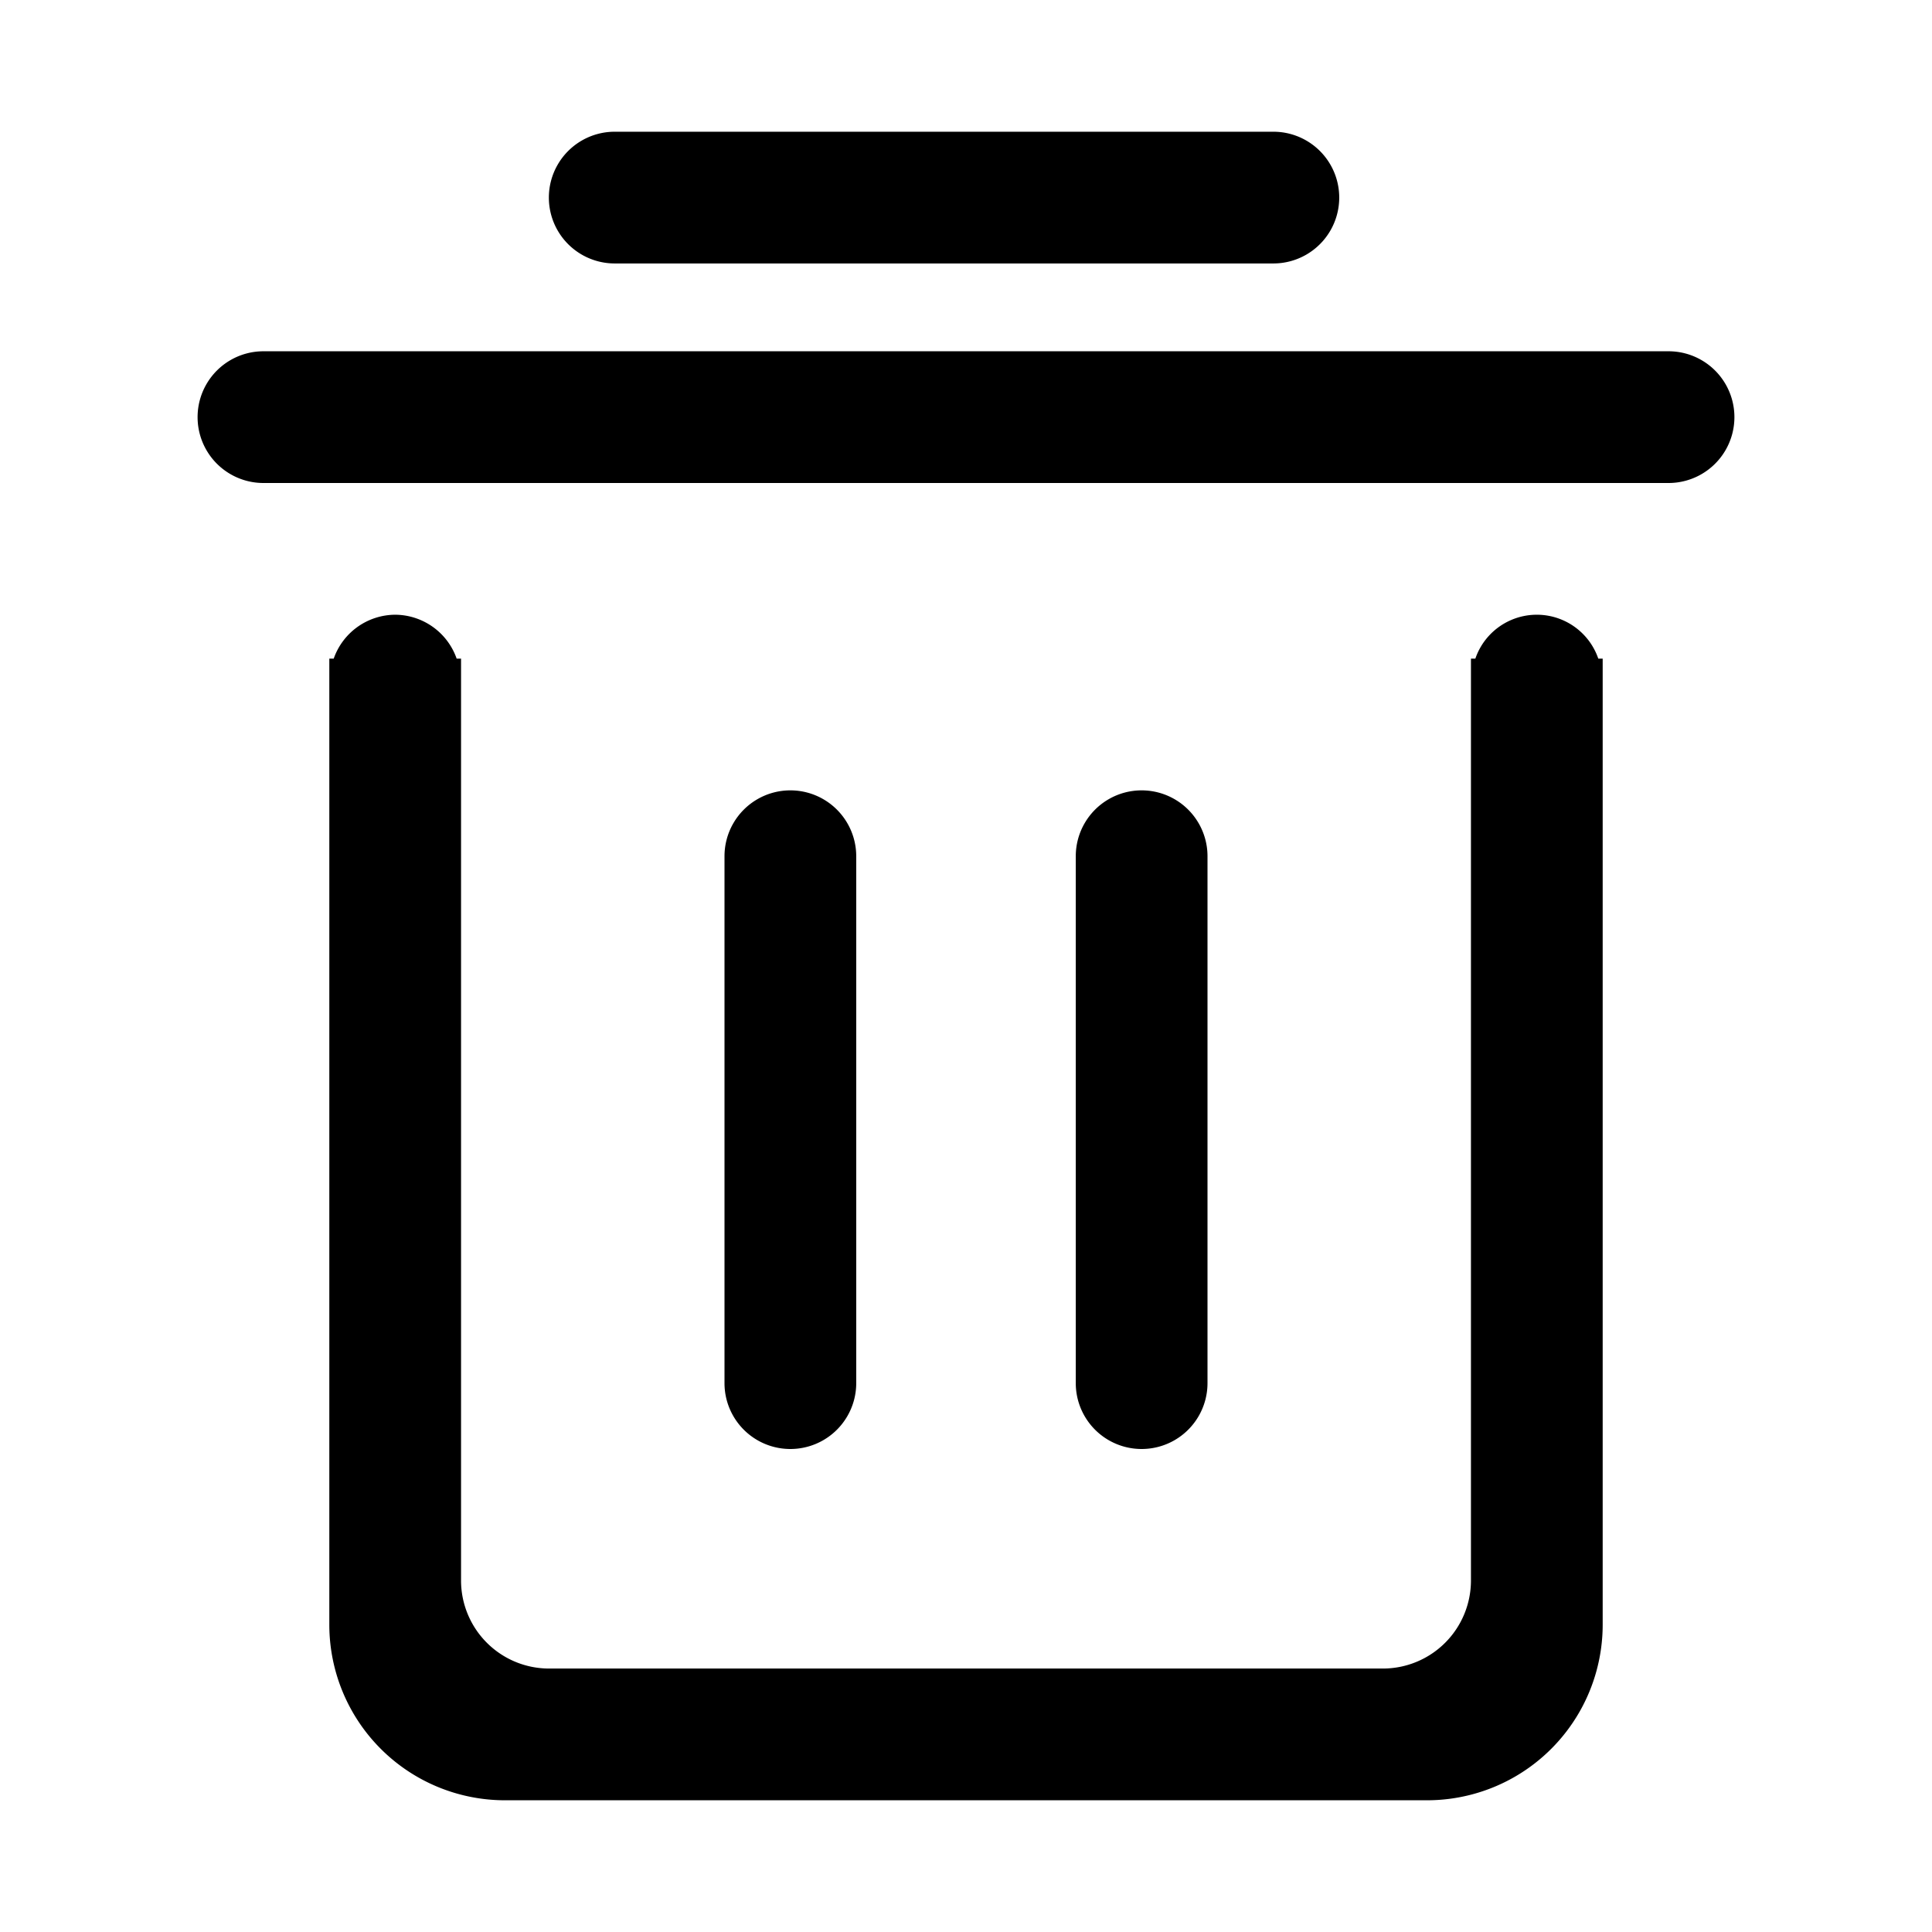 <svg xmlns="http://www.w3.org/2000/svg" width="44" height="44" viewBox="0 0 44 44">
  <path d="M5796.5,2789h-32a1.5,1.5,0,0,1,0-3h32A1.5,1.5,0,0,1,5796.5,2789Zm-9-5h-15a1.5,1.5,0,0,1,0-3h15A1.5,1.5,0,0,1,5787.5,2784Zm-12.5,25.5v-12a1.5,1.5,0,0,1,3,0v12A1.5,1.5,0,0,1,5775,2809.5Zm8,0v-12a1.5,1.5,0,0,1,3,0v12A1.5,1.5,0,0,1,5783,2809.5Zm-15.5-17.5a1.492,1.492,0,0,1,1.4,1h0.1v21a2.006,2.006,0,0,0,2,2h19a2.006,2.006,0,0,0,2-2v-21h0.1a1.48,1.48,0,0,1,2.8,0h0.1v22a4,4,0,0,1-4,4h-21a4,4,0,0,1-4-4v-22h0.1A1.492,1.492,0,0,1,5767.5,2792Z" transform="translate(-5758.5 -2778)"/>
</svg>

